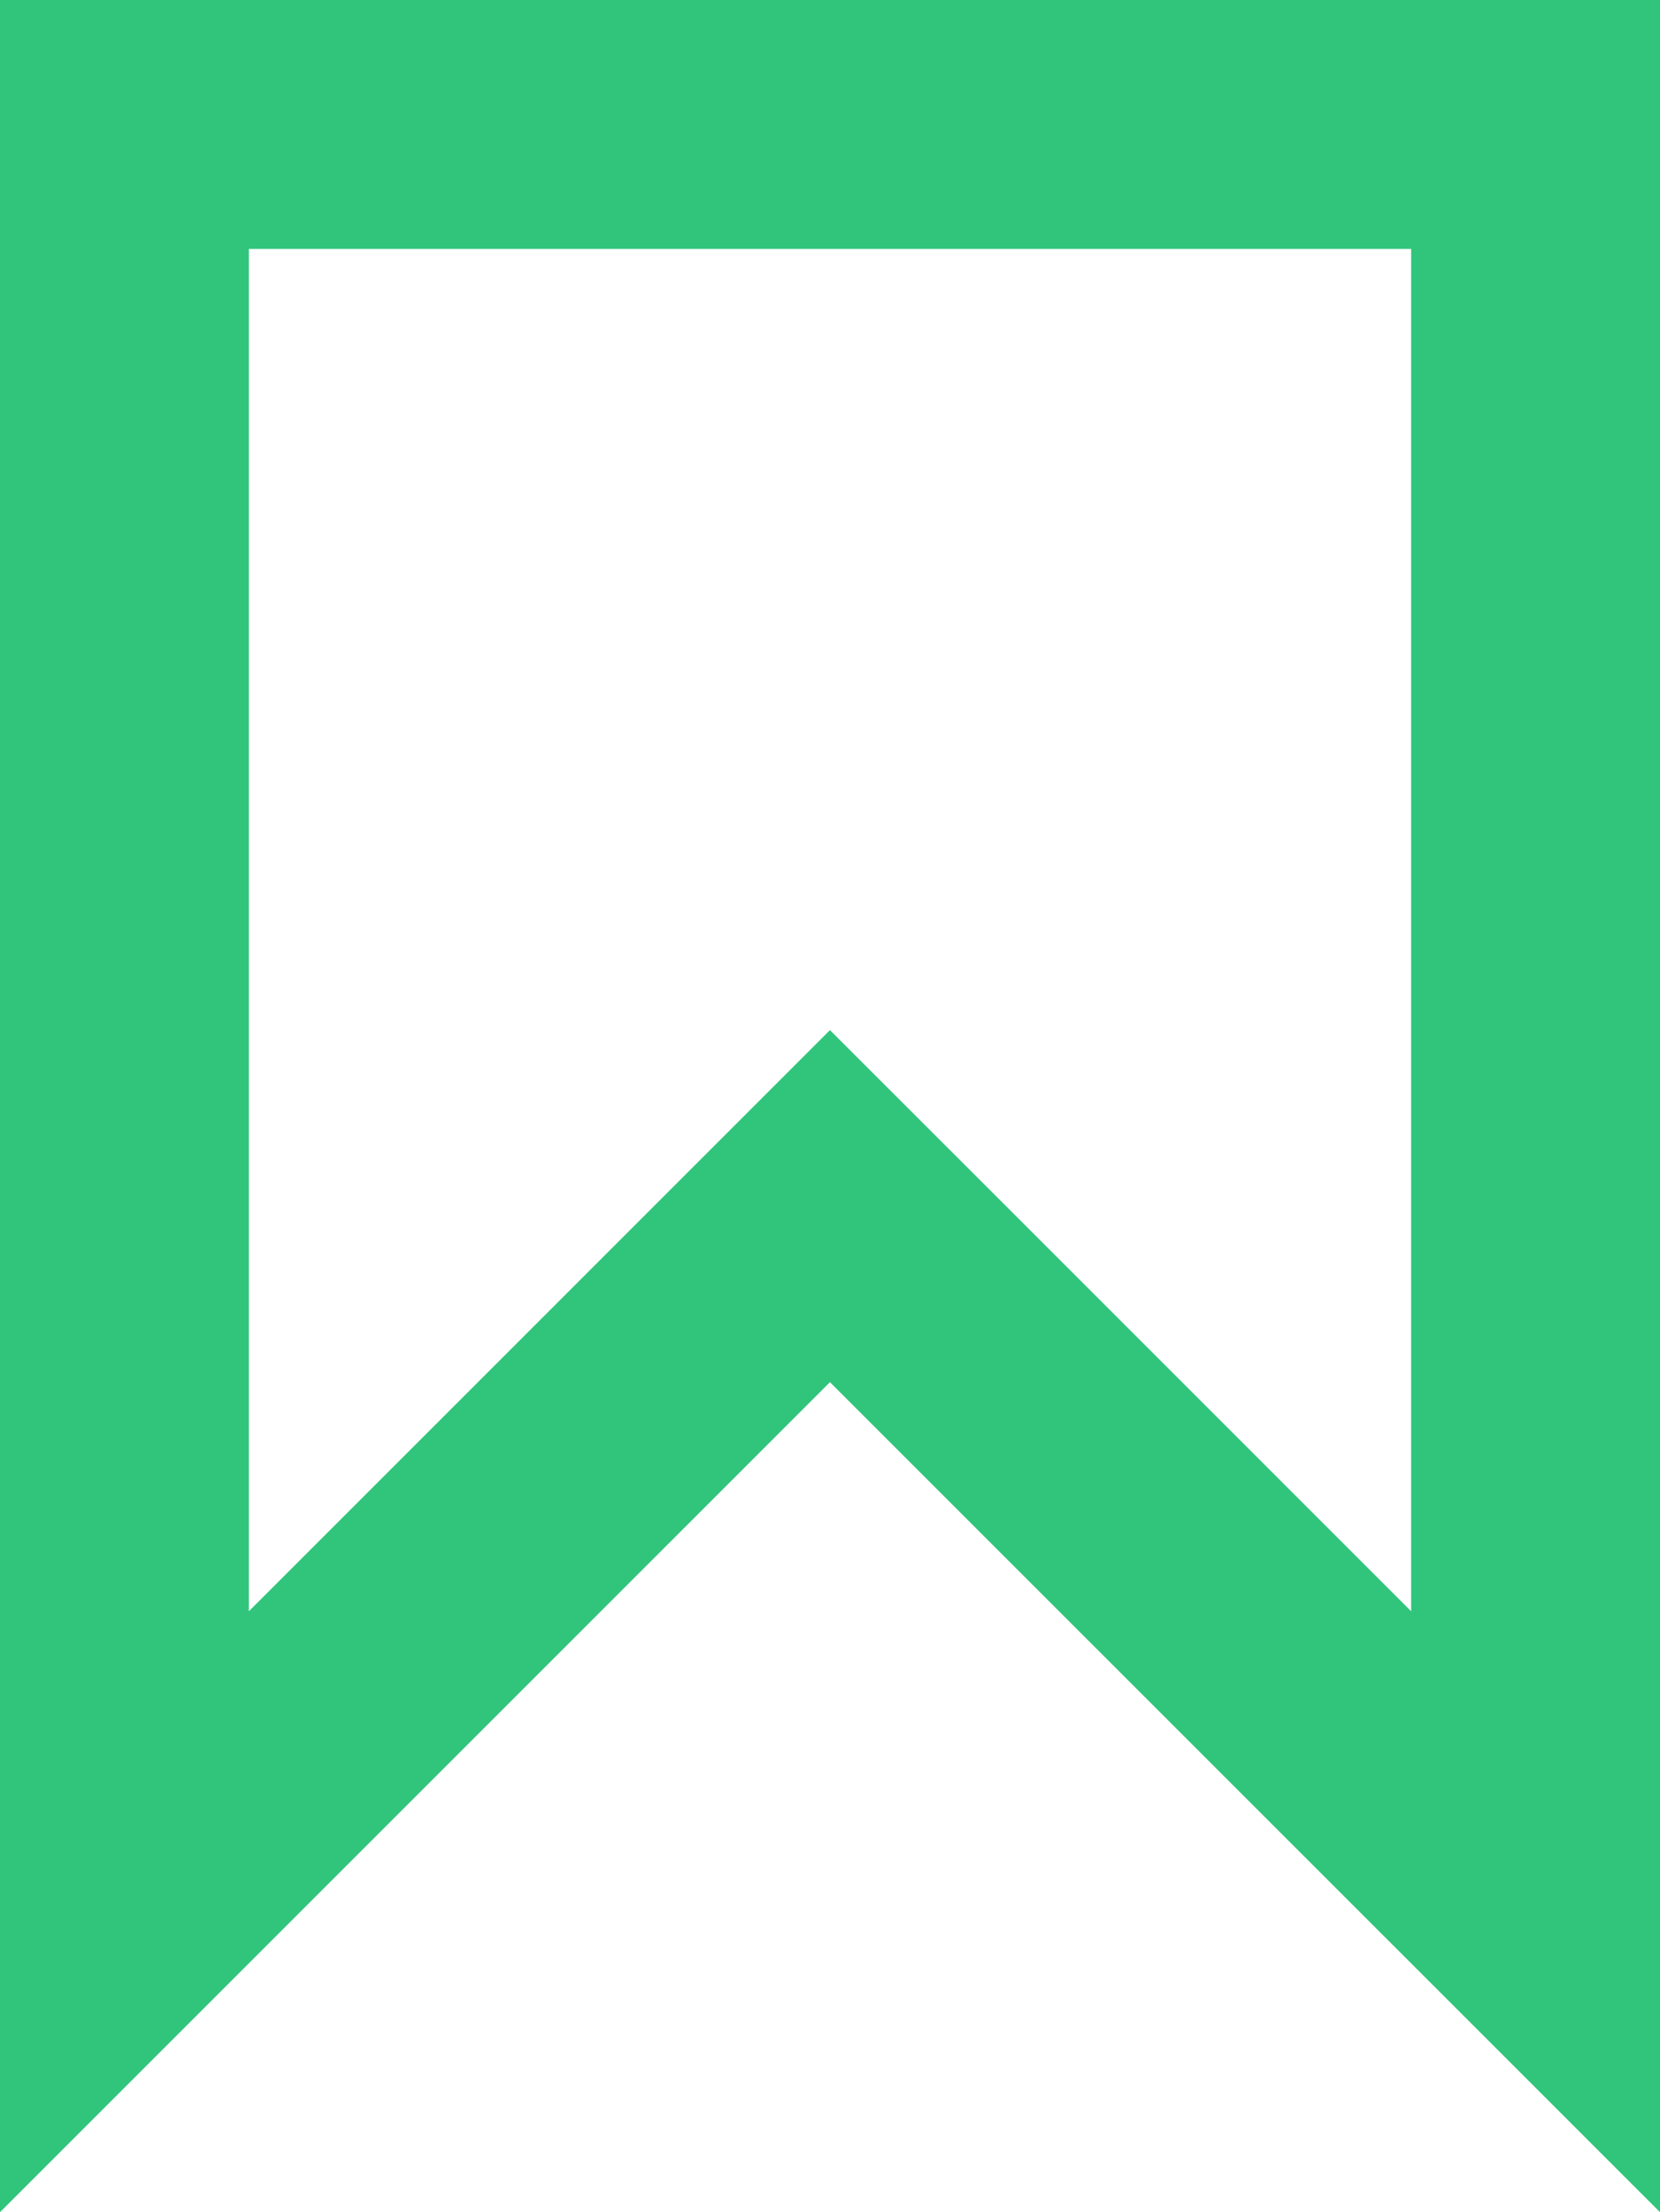 <svg xmlns="http://www.w3.org/2000/svg" width="13.341" height="17.777" viewBox="0 0 13.341 17.777">
  <g id="Path_2141" data-name="Path 2141" transform="translate(-276 -18.829)" fill="none">
    <path d="M276,36.606l6.67-6.67,6.67,6.67V18.829H276Z" stroke="none"/>
    <path d="M 287.341 31.777 L 287.341 20.829 L 278 20.829 L 278 31.777 L 281.256 28.521 L 282.67 27.107 L 284.085 28.521 L 287.341 31.777 M 289.341 36.606 L 282.67 29.936 L 276 36.606 L 276 18.829 L 289.341 18.829 L 289.341 36.606 Z" stroke="none" fill="#30c57b"/>
  </g>
</svg>
